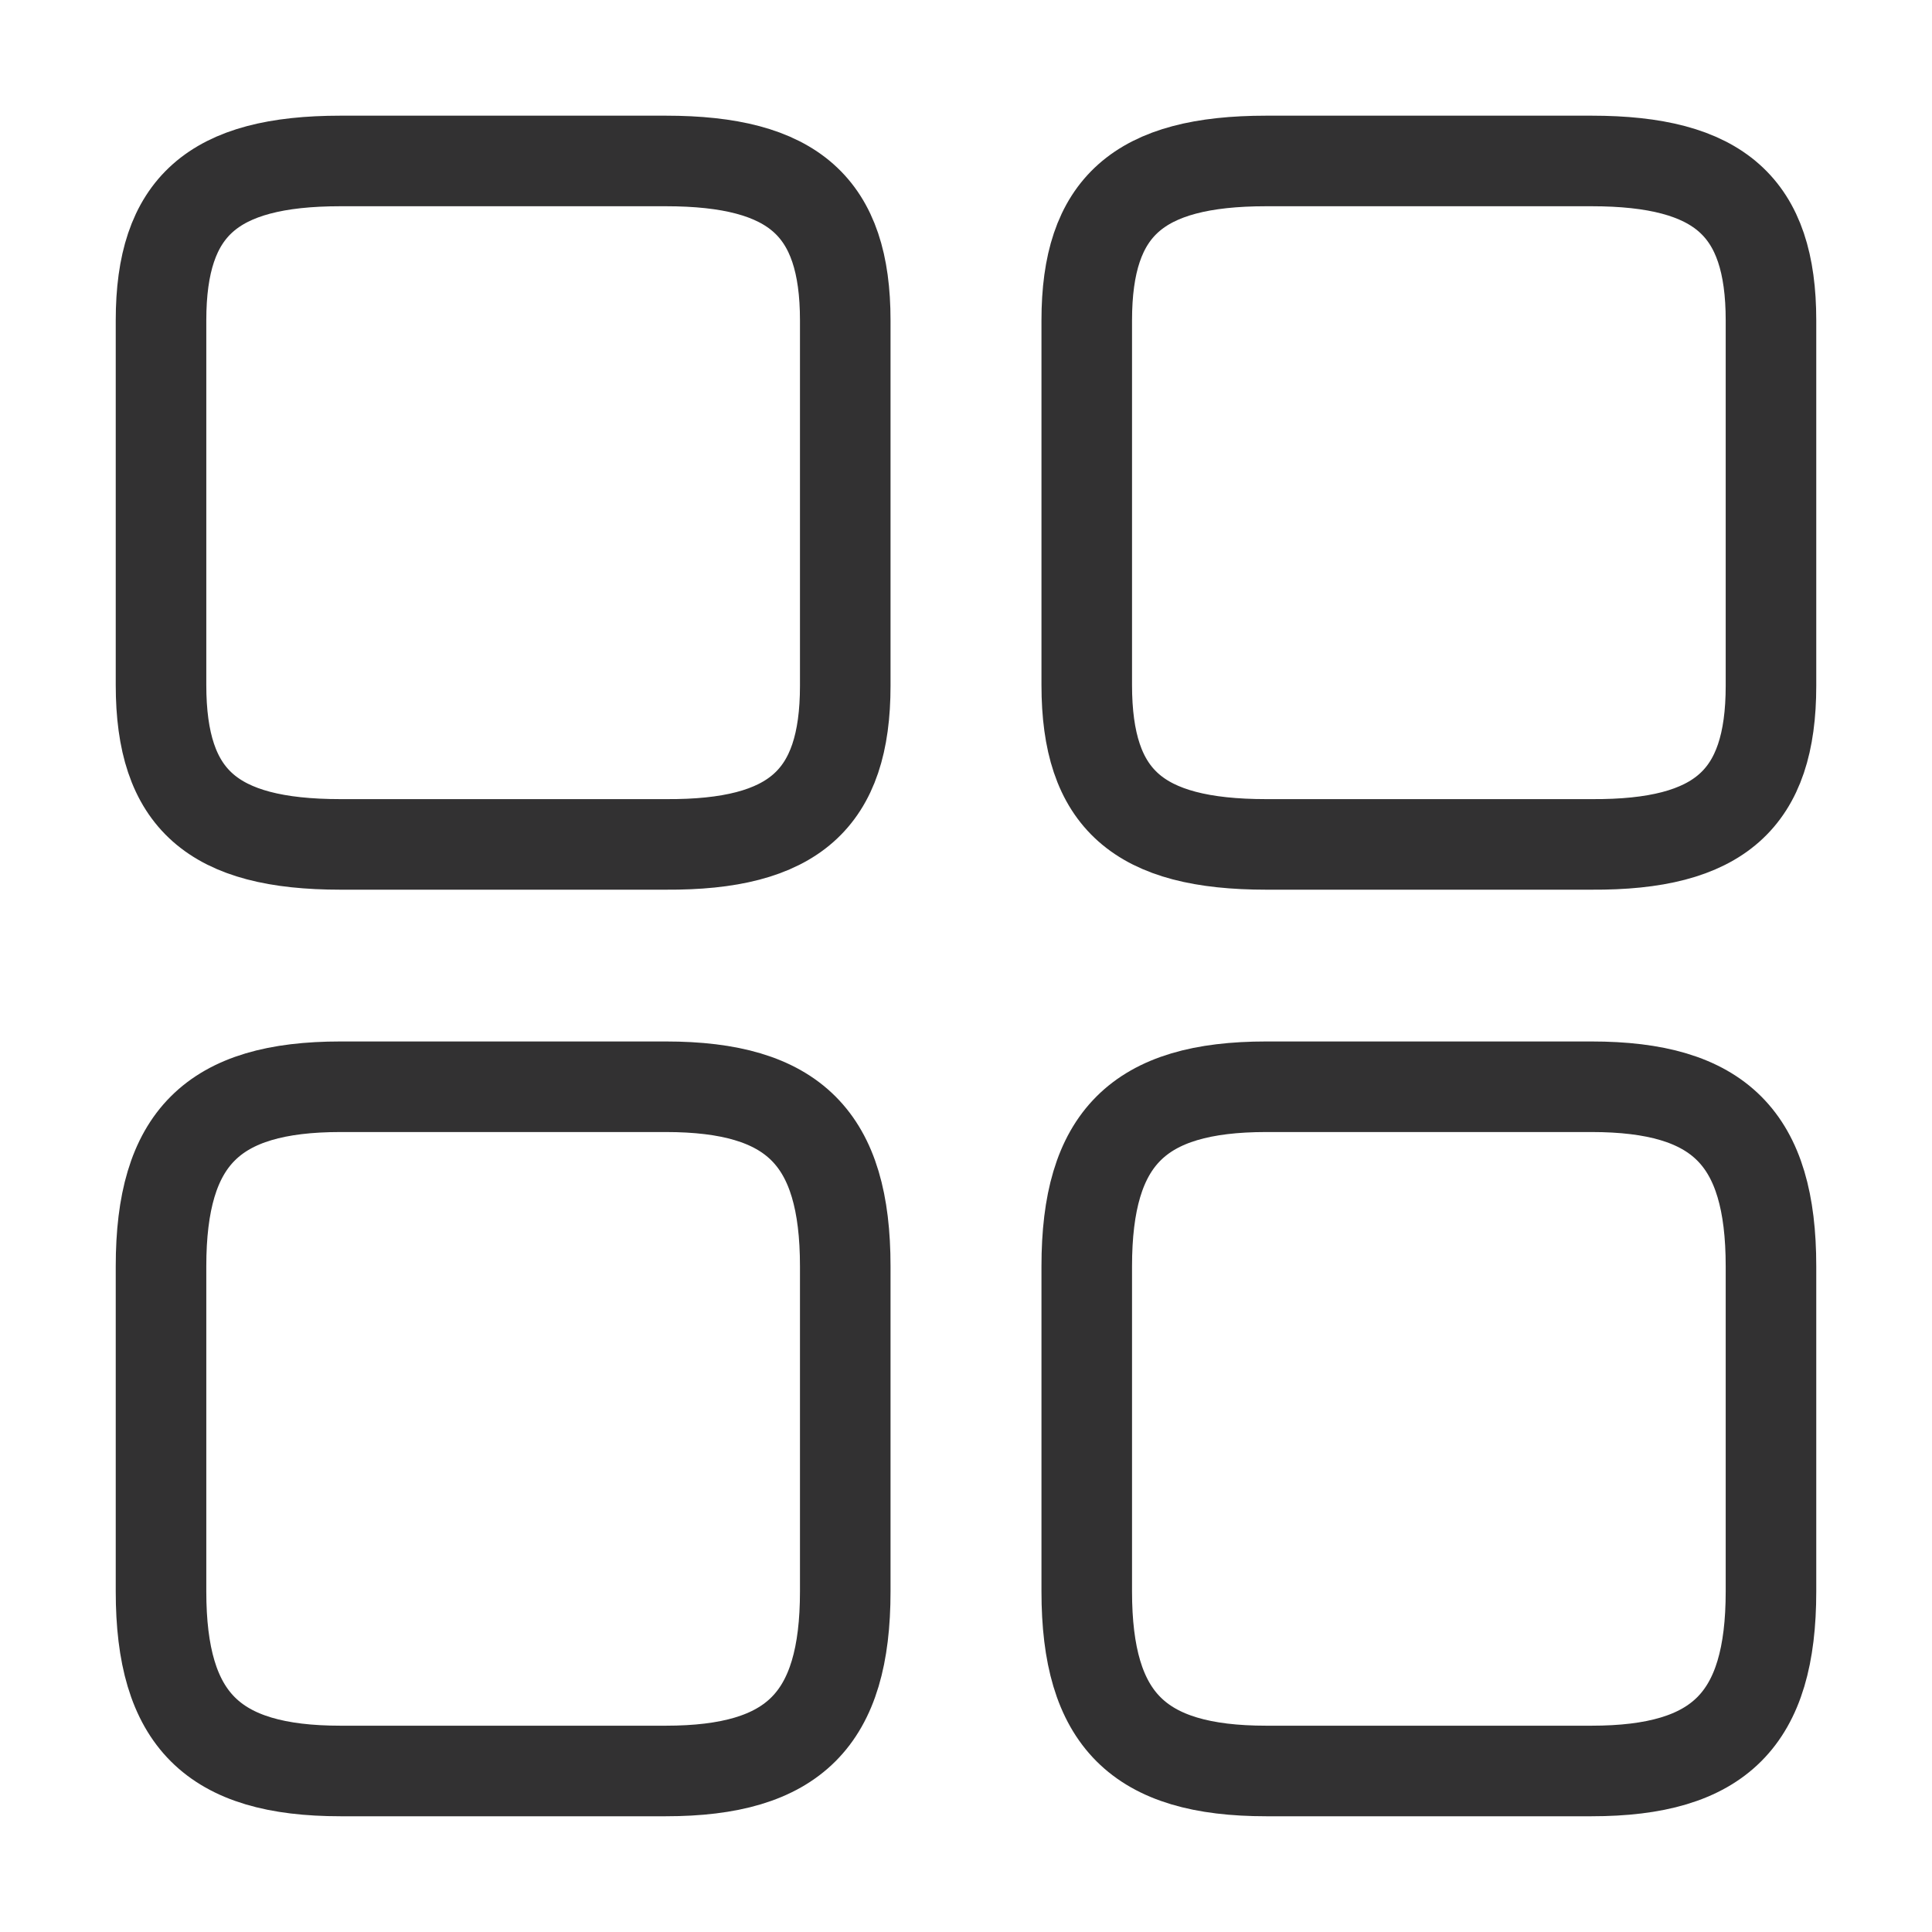 <svg width="32" height="32" viewBox="0 0 32 32" fill="none" xmlns="http://www.w3.org/2000/svg">
<path d="M29.333 11.359V5.306C29.333 3.426 28.48 2.666 26.36 2.666H20.973C18.853 2.666 18 3.426 18 5.306V11.346C18 13.239 18.853 13.986 20.973 13.986H26.36C28.48 13.999 29.333 13.239 29.333 11.359Z" stroke="#323132" stroke-width="1.5" stroke-linecap="round" stroke-linejoin="round"/>
<path d="M29.333 26.36V20.973C29.333 18.853 28.48 18 26.36 18H20.973C18.853 18 18 18.853 18 20.973V26.36C18 28.48 18.853 29.333 20.973 29.333H26.36C28.48 29.333 29.333 28.48 29.333 26.36Z" stroke="#323132" stroke-width="1.5" stroke-linecap="round" stroke-linejoin="round"/>
<path d="M14 11.359V5.306C14 3.426 13.147 2.666 11.027 2.666H5.64C3.52 2.666 2.667 3.426 2.667 5.306V11.346C2.667 13.239 3.52 13.986 5.64 13.986H11.027C13.147 13.999 14 13.239 14 11.359Z" stroke="#323132" stroke-width="1.5" stroke-linecap="round" stroke-linejoin="round"/>
<path d="M14 26.36V20.973C14 18.853 13.147 18 11.027 18H5.64C3.52 18 2.667 18.853 2.667 20.973V26.36C2.667 28.48 3.52 29.333 5.64 29.333H11.027C13.147 29.333 14 28.48 14 26.36Z" stroke="#323132" stroke-width="1.5" stroke-linecap="round" stroke-linejoin="round"/>
</svg>
